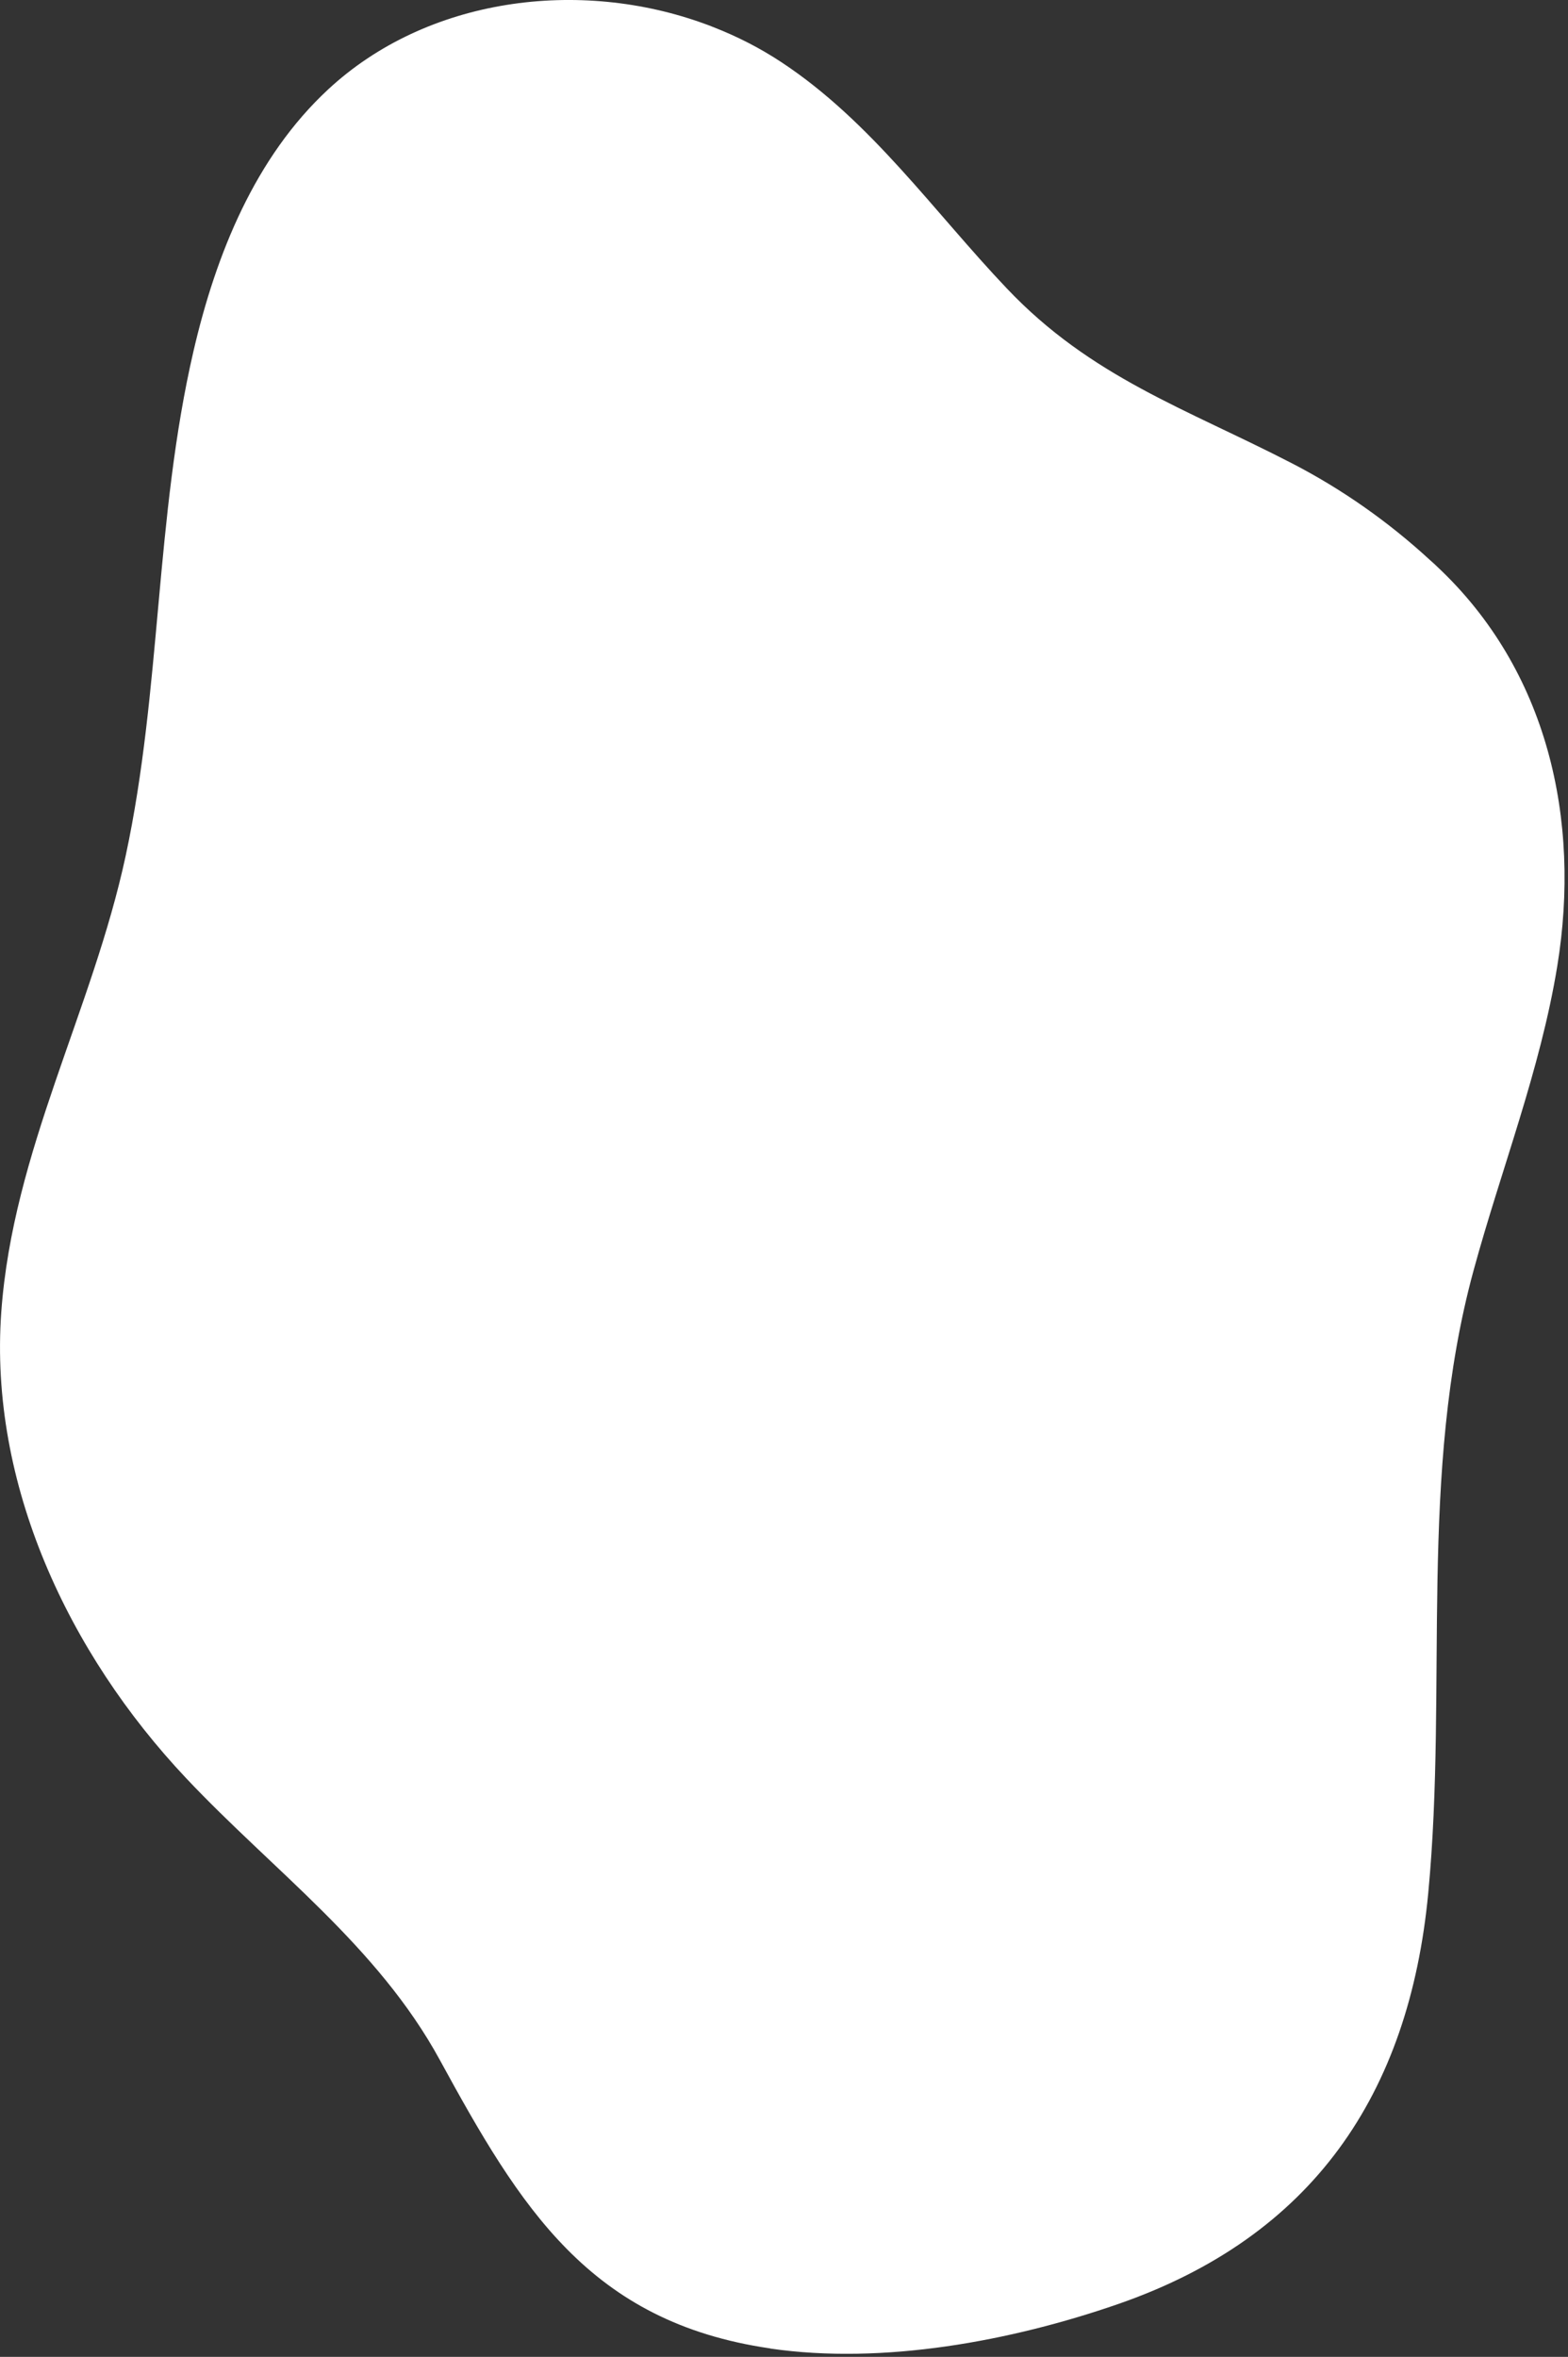 <svg width="366" height="550" viewBox="0 0 366 550" fill="none" xmlns="http://www.w3.org/2000/svg">
    <rect x="0" y="0" width="366" height="550" fill="#333333" stroke="none"/>
    <g clip-path="url(#clip0_1230_6636)">
        <path d="M179.771 548.02C137.581 541.89 121.411 515.05 102.641 480.67C88.131 454.08 63.831 436.57 43.451 414.96C15.901 385.75 -2.589 346.2 0.301 306.14C3.011 268.56 21.581 235.82 29.341 199.68C37.671 160.88 36.181 120.65 45.171 81.91C50.421 59.28 59.551 36.68 76.591 20.87C99.651 -0.55 135.171 -5.22 164.731 5.65C165.281 5.84 165.841 6.06 166.401 6.29C172.001 8.46 177.381 11.2 182.401 14.52C203.381 28.35 217.931 49.34 235.021 67.32C254.711 88.07 276.811 95.34 301.571 108.12C313.271 114.16 324.141 121.81 333.811 130.72C333.891 130.79 333.961 130.85 334.051 130.93C334.551 131.36 335.031 131.82 335.501 132.27C361.221 156.38 369.071 191.21 363.501 225.42C359.551 249.68 350.411 272.82 343.961 296.46C330.991 344.02 337.981 393.26 333.381 441.75C328.921 488.75 306.371 521.95 260.931 537.69C235.971 546.33 206.131 551.88 179.781 548.05L179.771 548.02Z" fill="white" />
    </g>
    <defs>
        <clipPath id="clip0_1230_6636">
            <rect width="365.2" height="549.27" fill="white" />
        </clipPath>
    </defs>
</svg>